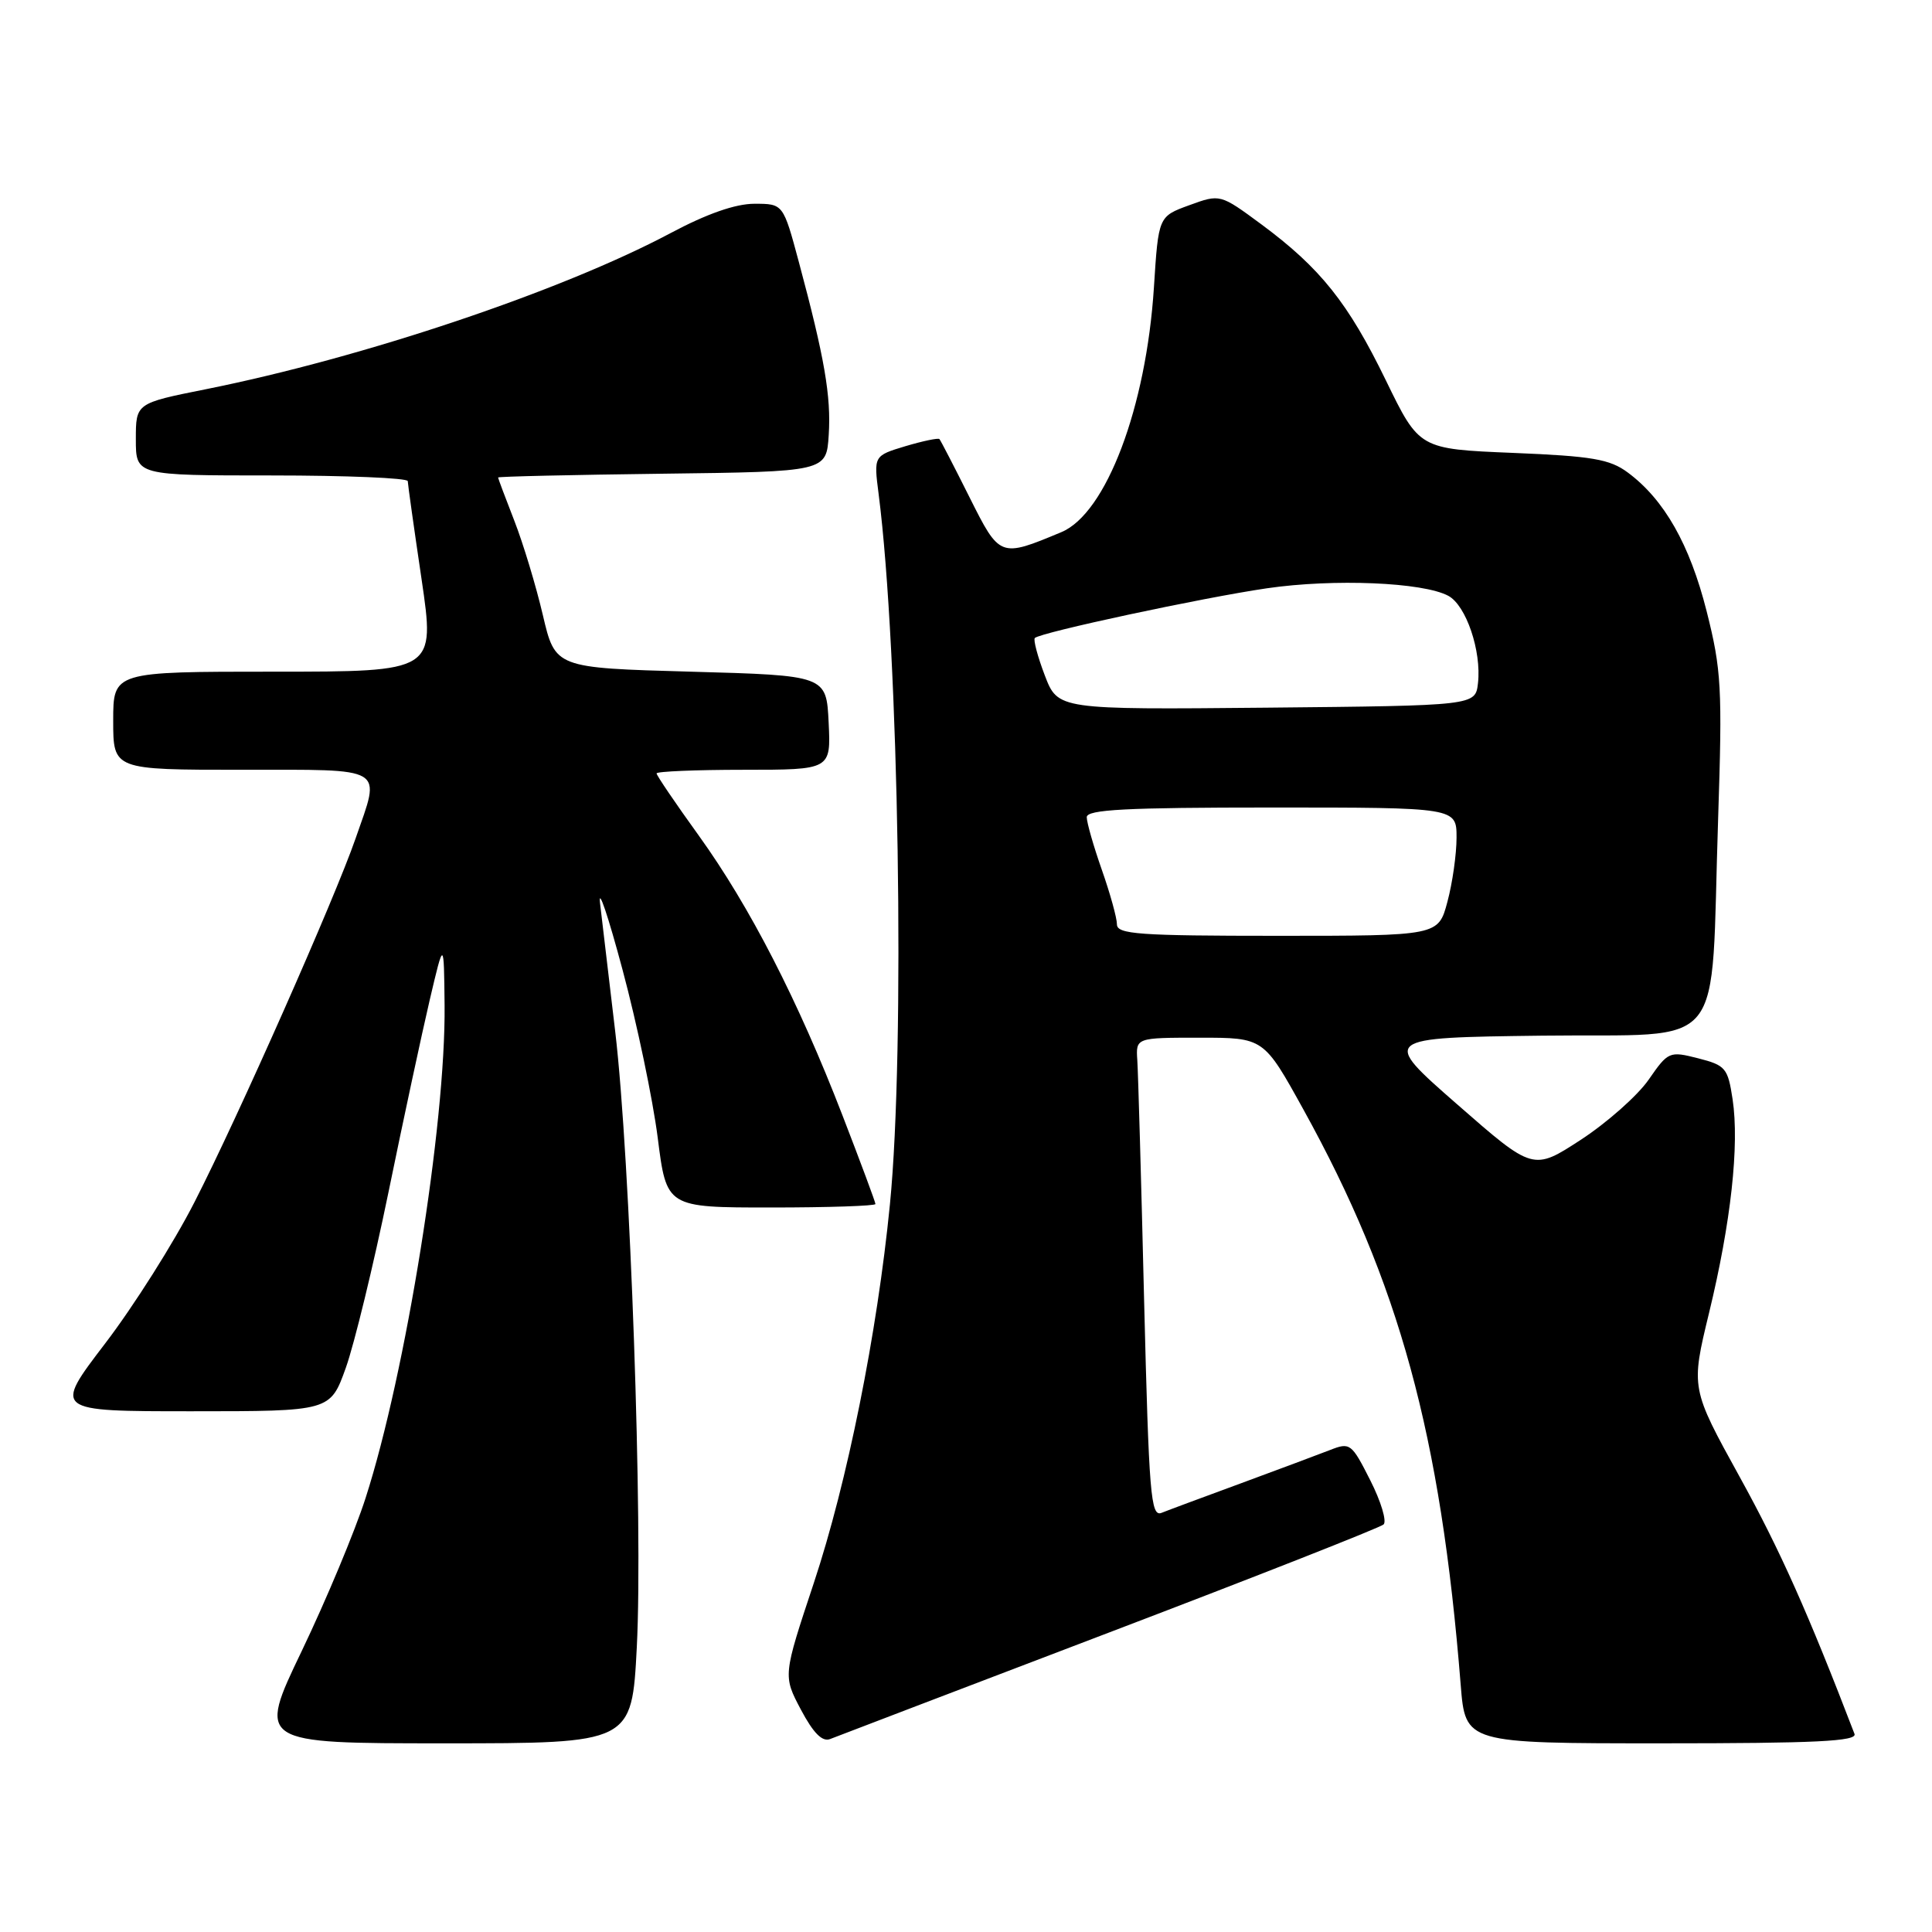 <?xml version="1.0" encoding="UTF-8" standalone="no"?>
<!DOCTYPE svg PUBLIC "-//W3C//DTD SVG 1.1//EN" "http://www.w3.org/Graphics/SVG/1.1/DTD/svg11.dtd" >
<svg xmlns="http://www.w3.org/2000/svg" xmlns:xlink="http://www.w3.org/1999/xlink" version="1.1" viewBox="0 0 256 256">
 <g >
 <path fill="currentColor"
d=" M 84.38 218.25 C 85.21 202.08 83.51 153.48 81.52 136.69 C 80.69 129.65 79.78 122.00 79.51 119.69 C 79.24 117.39 80.58 121.35 82.49 128.50 C 84.41 135.65 86.50 145.66 87.15 150.75 C 88.32 160.00 88.32 160.00 102.16 160.00 C 109.77 160.00 116.00 159.79 116.00 159.54 C 116.00 159.29 114.03 154.00 111.63 147.79 C 105.75 132.57 99.34 120.10 92.60 110.73 C 89.52 106.46 87.00 102.75 87.00 102.48 C 87.00 102.22 92.20 102.00 98.55 102.00 C 110.10 102.00 110.10 102.00 109.80 95.75 C 109.50 89.50 109.50 89.50 91.54 89.00 C 73.57 88.50 73.57 88.50 71.93 81.50 C 71.03 77.65 69.33 72.03 68.15 69.00 C 66.97 65.97 66.00 63.40 66.00 63.27 C 66.00 63.14 75.79 62.92 87.75 62.77 C 109.50 62.50 109.50 62.50 109.81 57.64 C 110.14 52.51 109.26 47.42 105.86 34.75 C 103.78 27.00 103.78 27.00 99.97 27.00 C 97.45 27.00 93.65 28.33 88.83 30.90 C 74.38 38.58 48.13 47.40 27.25 51.58 C 18.00 53.43 18.00 53.43 18.00 58.21 C 18.00 63.00 18.00 63.00 36.00 63.00 C 45.90 63.00 54.01 63.34 54.03 63.75 C 54.04 64.16 54.86 70.01 55.86 76.75 C 57.66 89.00 57.66 89.00 36.33 89.00 C 15.00 89.00 15.00 89.00 15.00 95.50 C 15.00 102.00 15.00 102.00 32.00 102.00 C 51.41 102.00 50.47 101.44 47.12 111.09 C 44.37 119.04 31.54 148.01 25.78 159.27 C 23.04 164.65 17.70 173.09 13.93 178.02 C 7.07 187.00 7.07 187.00 25.41 187.00 C 43.76 187.00 43.76 187.00 45.82 181.25 C 46.95 178.09 49.49 167.62 51.47 158.00 C 53.44 148.38 55.91 136.90 56.94 132.50 C 58.82 124.50 58.82 124.50 58.91 133.20 C 59.07 148.88 53.78 181.94 48.44 198.50 C 47.03 202.90 43.22 212.01 39.99 218.75 C 34.11 231.00 34.11 231.00 58.92 231.00 C 83.72 231.00 83.72 231.00 84.38 218.25 Z  M 147.00 216.30 C 166.53 208.86 182.87 202.42 183.33 202.00 C 183.78 201.59 182.99 198.95 181.57 196.15 C 179.09 191.25 178.89 191.09 176.25 192.13 C 174.74 192.72 169.45 194.69 164.50 196.52 C 159.55 198.34 154.78 200.11 153.91 200.46 C 152.48 201.03 152.24 198.08 151.60 172.30 C 151.22 156.46 150.81 142.15 150.70 140.50 C 150.50 137.50 150.50 137.50 158.97 137.50 C 167.45 137.50 167.45 137.50 172.70 147.00 C 185.41 169.97 190.90 190.05 193.55 223.25 C 194.17 231.00 194.17 231.00 220.19 231.00 C 240.60 231.00 246.11 230.73 245.73 229.75 C 239.58 213.72 235.88 205.42 230.53 195.72 C 224.04 183.95 224.04 183.95 226.46 173.96 C 229.36 162.00 230.49 151.74 229.58 145.67 C 228.95 141.51 228.65 141.16 225.01 140.23 C 221.20 139.26 221.04 139.33 218.45 143.07 C 216.99 145.17 212.95 148.75 209.48 151.02 C 203.15 155.14 203.15 155.14 193.07 146.32 C 182.99 137.50 182.99 137.50 204.36 137.23 C 229.21 136.92 226.61 140.13 227.66 108.51 C 228.23 91.14 228.10 88.77 226.14 81.00 C 223.90 72.14 220.52 66.19 215.69 62.61 C 213.31 60.84 210.98 60.44 200.47 60.01 C 188.06 59.50 188.06 59.50 183.64 50.41 C 178.64 40.12 174.95 35.51 167.13 29.72 C 161.68 25.70 161.68 25.70 157.59 27.19 C 153.50 28.68 153.50 28.68 152.90 38.09 C 151.88 53.98 146.57 68.03 140.64 70.51 C 132.49 73.91 132.48 73.91 128.44 65.84 C 126.42 61.80 124.64 58.36 124.48 58.18 C 124.32 58.01 122.30 58.43 119.98 59.12 C 115.77 60.39 115.77 60.39 116.42 65.44 C 119.11 86.34 119.95 139.06 117.92 159.58 C 116.23 176.72 112.27 196.40 107.83 209.77 C 103.75 222.05 103.75 222.05 106.12 226.53 C 107.78 229.66 108.96 230.84 110.00 230.43 C 110.83 230.10 127.47 223.75 147.00 216.30 Z  M 148.00 122.48 C 148.00 121.64 147.10 118.39 146.00 115.26 C 144.90 112.13 144.00 108.99 144.00 108.28 C 144.00 107.27 149.21 107.00 168.50 107.00 C 193.00 107.00 193.00 107.00 193.00 110.99 C 193.00 113.18 192.46 117.00 191.79 119.49 C 190.59 124.00 190.59 124.00 169.29 124.00 C 150.88 124.00 148.00 123.79 148.00 122.48 Z  M 138.44 89.49 C 137.49 87.00 136.90 84.77 137.12 84.54 C 137.87 83.80 159.32 79.20 167.88 77.95 C 176.75 76.66 188.55 77.15 191.91 78.95 C 194.27 80.22 196.32 86.26 195.84 90.52 C 195.50 93.50 195.50 93.50 167.84 93.77 C 140.18 94.03 140.18 94.03 138.44 89.49 Z "/>
</g>
</svg>